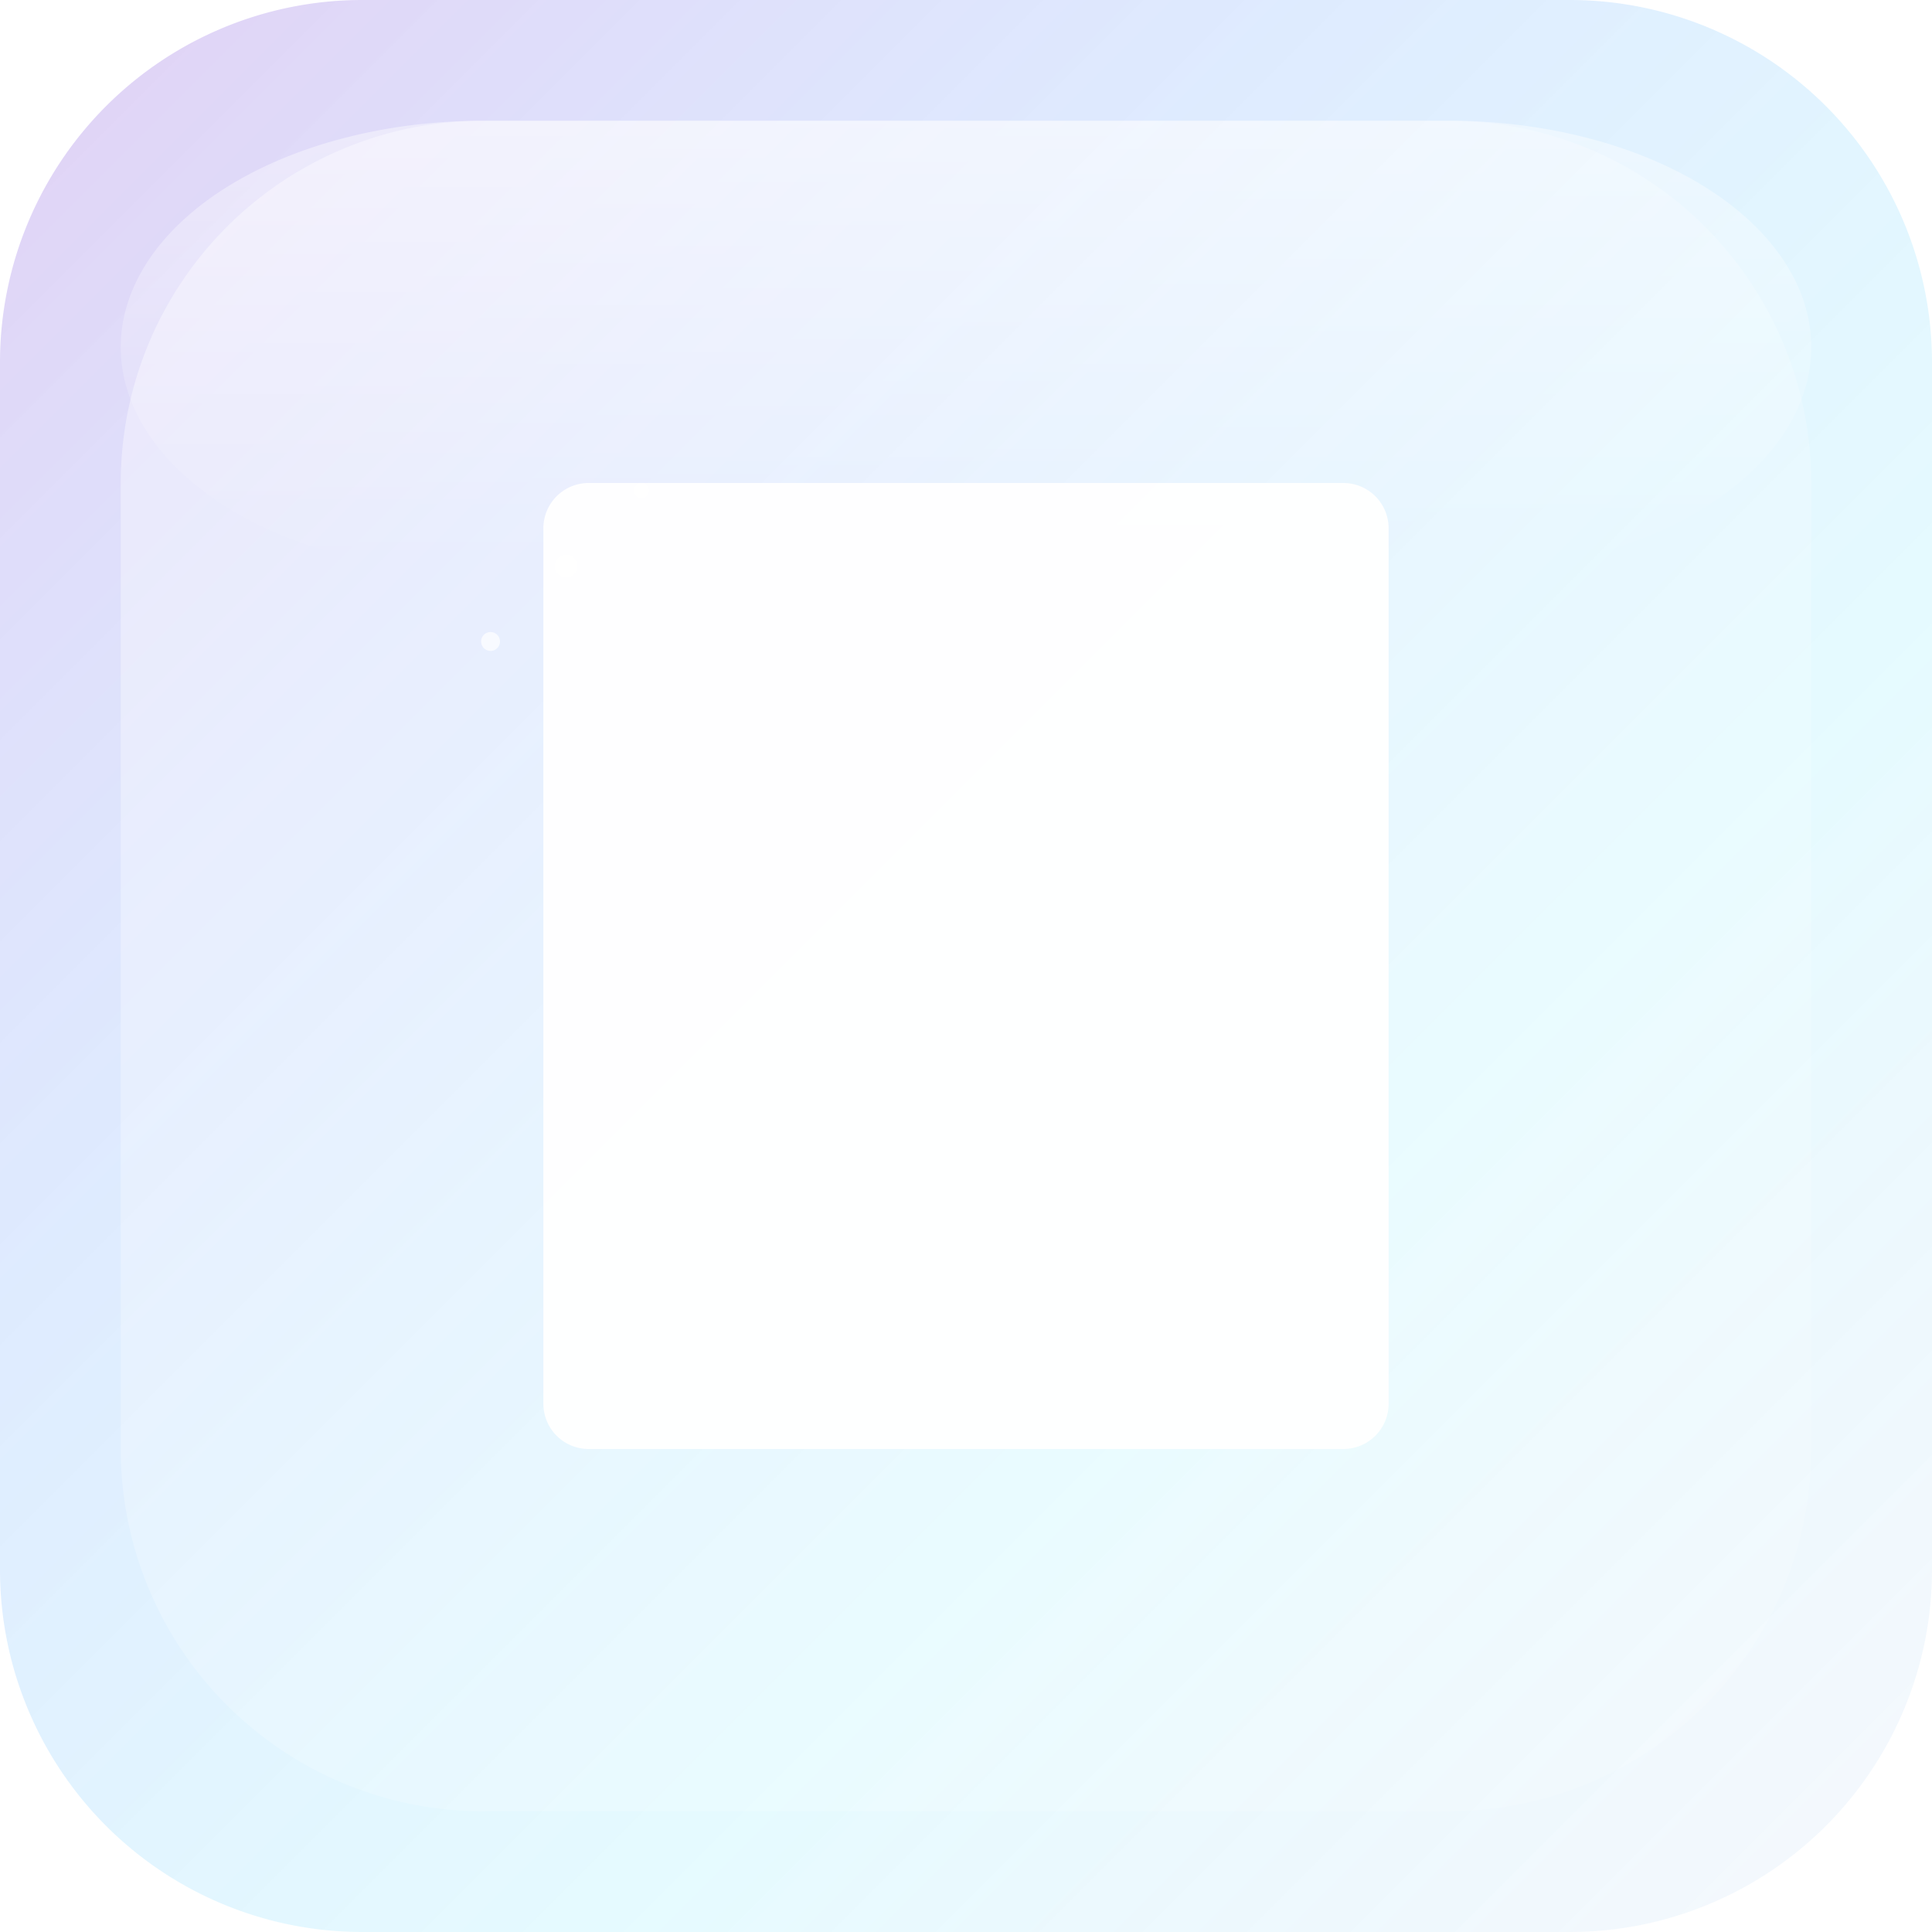 <svg width="512" height="512" viewBox="0 0 512 512" xmlns="http://www.w3.org/2000/svg" style="">
  <!-- Definitionen fÃ¼r komplexe Effekte -->
  <defs>
    <!-- Aurora-Gradient fÃ¼r den Hintergrund -->
    <linearGradient id="auroraGradient" x1="0%" y1="0%" x2="100%" y2="100%">
      <stop offset="0%" style="stop-color:#6a11cb;stop-opacity:0.2"></stop>
      <stop offset="33%" style="stop-color:#2575fc;stop-opacity:0.15"></stop>
      <stop offset="66%" style="stop-color:#00d2ff;stop-opacity:0.1"></stop>
      <stop offset="100%" style="stop-color:#3a7bd5;stop-opacity:0.05"></stop>
    </linearGradient>
    
    <!-- Glas-Gradient mit mehr Tiefe -->
    <linearGradient id="glassGradient" x1="0%" y1="0%" x2="100%" y2="100%">
      <stop offset="0%" style="stop-color:#ffffff;stop-opacity:0.4"></stop>
      <stop offset="50%" style="stop-color:#ffffff;stop-opacity:0.2"></stop>
      <stop offset="100%" style="stop-color:#ffffff;stop-opacity:0.1"></stop>
    </linearGradient>
    
    <!-- Lichtreflex-Effekt -->
    <linearGradient id="highlightGradient" x1="0%" y1="0%" x2="0%" y2="100%">
      <stop offset="0%" style="stop-color:#ffffff;stop-opacity:0.7"></stop>
      <stop offset="100%" style="stop-color:#ffffff;stop-opacity:0"></stop>
    </linearGradient>
    
    <!-- Verbesserter Weichzeichner fÃ¼r Tiefe -->
    <filter id="blur" x="-50%" y="-50%" width="200%" height="200%">
      <feGaussianBlur in="SourceGraphic" stdDeviation="24"></feGaussianBlur>
      <feComposite in="SourceGraphic" in2="blur" operator="over"></feComposite>
    </filter>
    
    <!-- Subtile Schattenwirkung -->
    <filter id="shadow" x="-20%" y="-20%" width="140%" height="140%">
      <feDropShadow dx="0" dy="8" stdDeviation="12" flood-opacity="0.2"></feDropShadow>
    </filter>
  </defs>
  
  <!-- Aurora-Hintergrund fÃ¼r mehr Tiefe -->
  <path width="512" height="512" fill="url(#auroraGradient)" d="M 96,0 L 416,0 A 96,96,0,0,1,512,96 L 512,416 A 96,96,0,0,1,416,512 L 96,512 A 96,96,0,0,1,0,416 L 0,96 A 96,96,0,0,1,96,0" class="olvwKUSF_0"></path>
  
  <!-- Haupt-Hintergrund mit Glas-Effekt -->
  <path width="448" height="448" fill="url(#glassGradient)" stroke="#ffffff" stroke-width="8" stroke-opacity="0.3" filter="url(#shadow)" d="M 128,32 L 384,32 A 96,96,0,0,1,480,128 L 480,384 A 96,96,0,0,1,384,480 L 128,480 A 96,96,0,0,1,32,384 L 32,128 A 96,96,0,0,1,128,32" class="olvwKUSF_1"></path>
  
  <!-- Lichtreflex auf der Oberkante -->
  <path width="448" height="120" fill="url(#highlightGradient)" opacity="0.6" d="M 128,32 L 384,32 A 96,60,0,0,1,480,92 L 480,92 A 96,60,0,0,1,384,152 L 128,152 A 96,60,0,0,1,32,92 L 32,92 A 96,60,0,0,1,128,32" class="olvwKUSF_2"></path>
  
  <!-- Dokument-Symbol mit mehr Details -->
  <g transform="translate(144, 128)">
    <!-- Dokument-Hintergrund mit leichtem Schatten -->
    <path width="224" height="256" fill="#ffffff" fill-opacity="0.95" filter="url(#blur)" d="M 12,0 L 212,0 A 12,12,0,0,1,224,12 L 224,244 A 12,12,0,0,1,212,256 L 12,256 A 12,12,0,0,1,0,244 L 0,12 A 12,12,0,0,1,12,0" class="olvwKUSF_3"></path>
    
    <!-- Dokument-Falten-Effekt mit mehr Details -->
    <path d="M176 0v80h80" fill="none" stroke="#4a6bff" stroke-width="24" stroke-linecap="round" stroke-linejoin="round" opacity="0.9" class="olvwKUSF_4"></path>
    
    <!-- Textlinien mit variabler OpazitÃ¤t fÃ¼r Tiefe -->
    <path stroke="#4a6bff" stroke-width="16" opacity="0.9" d="M32,64L160,64" class="olvwKUSF_5"></path>
    <path stroke="#4a6bff" stroke-width="16" opacity="0.8" d="M32,112L160,112" class="olvwKUSF_6"></path>
    <path stroke="#4a6bff" stroke-width="16" opacity="0.7" d="M32,160L128,160" class="olvwKUSF_7"></path>
    <path stroke="#4a6bff" stroke-width="16" opacity="0.6" d="M32,208L96,208" class="olvwKUSF_8"></path>
    
    <!-- Dokument-Icon mit leichtem inneren Schatten -->
    <path width="224" height="256" fill="none" stroke="#ffffff" stroke-width="8" stroke-opacity="0.4" d="M 12,0 L 212,0 A 12,12,0,0,1,224,12 L 224,244 A 12,12,0,0,1,212,256 L 12,256 A 12,12,0,0,1,0,244 L 0,12 A 12,12,0,0,1,12,0" class="olvwKUSF_9"></path>
  </g>
  
  <!-- ZusÃ¤tzliche Lichtpunkte fÃ¼r mehr Glanz -->
  <path fill="#ffffff" opacity="0.9" d="M147,150A3,3 0,1,1 153,150A3,3 0,1,1 147,150" class="olvwKUSF_10"></path>
  <path fill="#ffffff" opacity="0.8" d="M168,130A2,2 0,1,1 172,130A2,2 0,1,1 168,130" class="olvwKUSF_11"></path>
  <path fill="#ffffff" opacity="0.7" d="M127.5,170A2.5,2.5 0,1,1 132.5,170A2.5,2.5 0,1,1 127.5,170" class="olvwKUSF_12"></path>
<style data-made-with="vivus-instant">.olvwKUSF_0{stroke-dasharray:1884 1886;stroke-dashoffset:1885;animation:olvwKUSF_draw 1000ms ease-in-out 0ms forwards;}.olvwKUSF_1{stroke-dasharray:1628 1630;stroke-dashoffset:1629;animation:olvwKUSF_draw 1000ms ease-in-out 41ms forwards;}.olvwKUSF_2{stroke-dasharray:1009 1011;stroke-dashoffset:1010;animation:olvwKUSF_draw 1000ms ease-in-out 83ms forwards;}.olvwKUSF_3{stroke-dasharray:940 942;stroke-dashoffset:941;animation:olvwKUSF_draw 1000ms ease-in-out 125ms forwards;}.olvwKUSF_4{stroke-dasharray:160 162;stroke-dashoffset:161;animation:olvwKUSF_draw 1000ms ease-in-out 166ms forwards;}.olvwKUSF_5{stroke-dasharray:128 130;stroke-dashoffset:129;animation:olvwKUSF_draw 1000ms ease-in-out 208ms forwards;}.olvwKUSF_6{stroke-dasharray:128 130;stroke-dashoffset:129;animation:olvwKUSF_draw 1000ms ease-in-out 250ms forwards;}.olvwKUSF_7{stroke-dasharray:96 98;stroke-dashoffset:97;animation:olvwKUSF_draw 1000ms ease-in-out 291ms forwards;}.olvwKUSF_8{stroke-dasharray:64 66;stroke-dashoffset:65;animation:olvwKUSF_draw 1000ms ease-in-out 333ms forwards;}.olvwKUSF_9{stroke-dasharray:940 942;stroke-dashoffset:941;animation:olvwKUSF_draw 1000ms ease-in-out 375ms forwards;}.olvwKUSF_10{stroke-dasharray:19 21;stroke-dashoffset:20;animation:olvwKUSF_draw 1000ms ease-in-out 416ms forwards;}.olvwKUSF_11{stroke-dasharray:13 15;stroke-dashoffset:14;animation:olvwKUSF_draw 1000ms ease-in-out 458ms forwards;}.olvwKUSF_12{stroke-dasharray:16 18;stroke-dashoffset:17;animation:olvwKUSF_draw 1000ms ease-in-out 500ms forwards;}@keyframes olvwKUSF_draw{100%{stroke-dashoffset:0;}}@keyframes olvwKUSF_fade{0%{stroke-opacity:1;}92.982%{stroke-opacity:1;}100%{stroke-opacity:0;}}</style></svg>